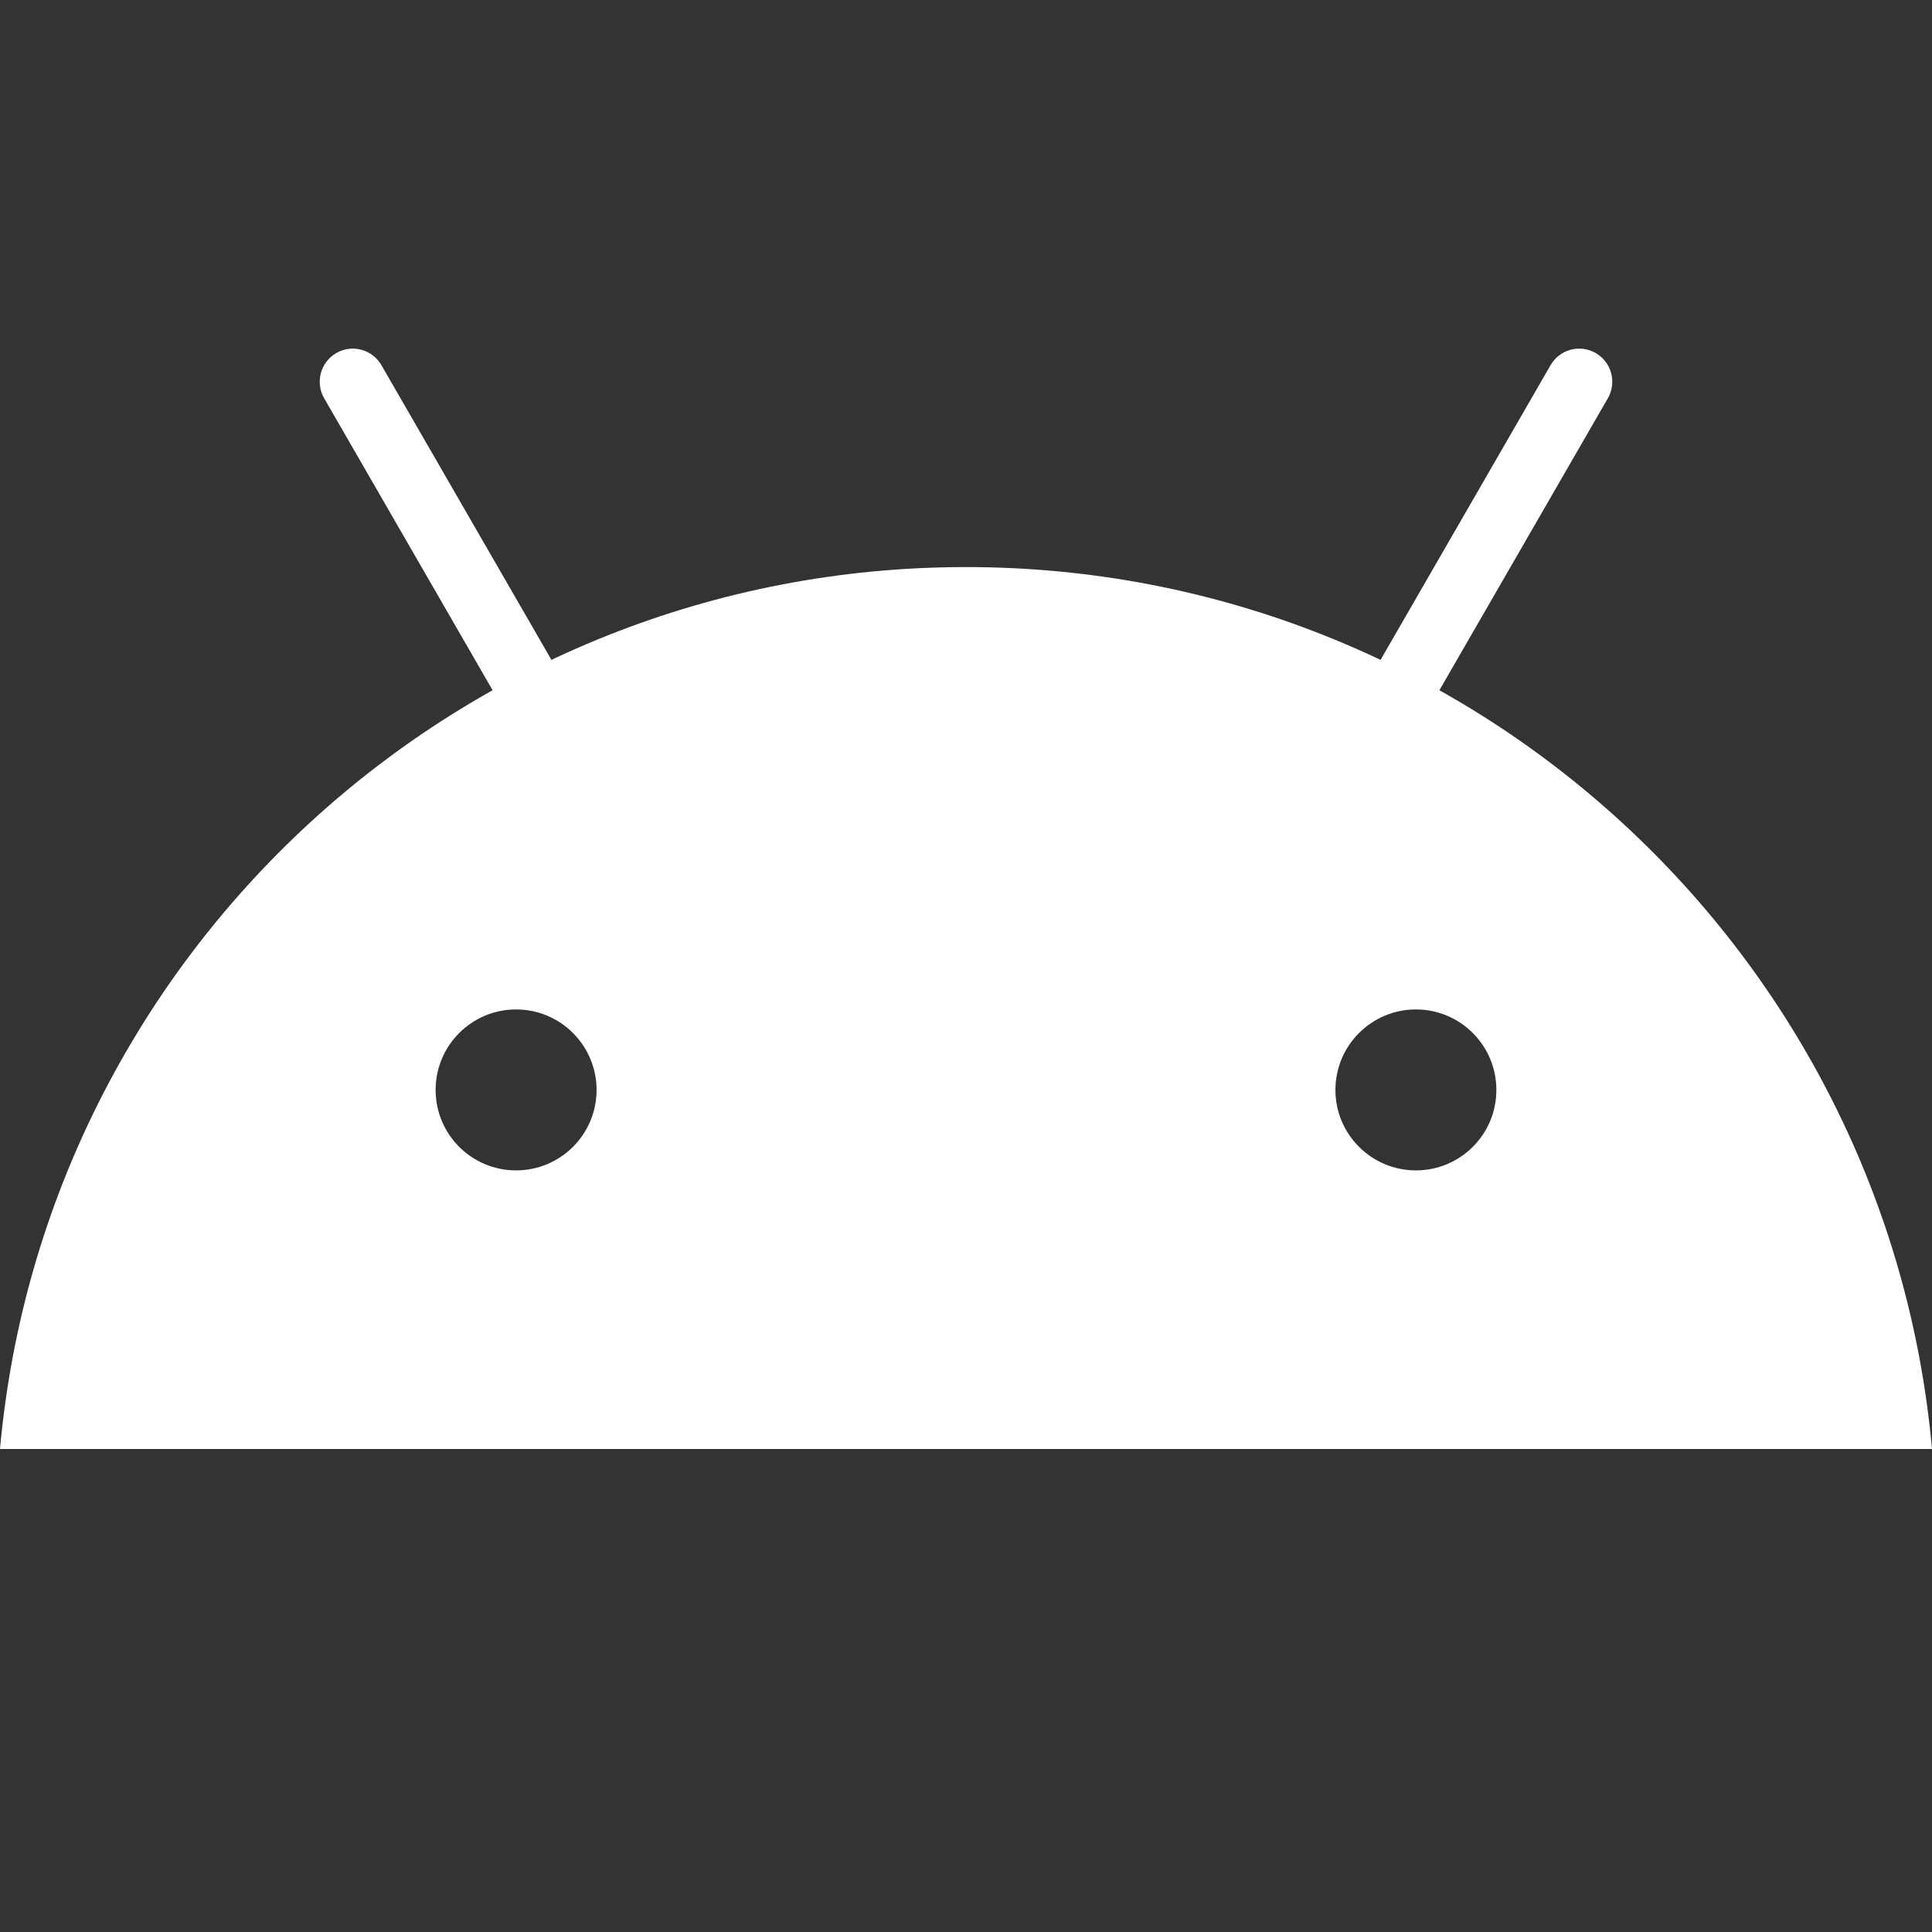 <?xml version="1.0" encoding="UTF-8"?>
<svg xmlns="http://www.w3.org/2000/svg" xmlns:xlink="http://www.w3.org/1999/xlink" width="144pt" height="144pt" viewBox="0 0 144 144" version="1.1">
<rect x="0" y="0" width="144" height="144" fill="#333333" stroke="none"/>
<g id="surface1788132">
<path style=" stroke:none;fill-rule:nonzero;fill:rgb(100%,100%,100%);fill-opacity:1;" d="M 72 42.266 C 34.281 42.266 3.324 71.148 0 108 L 144 108 C 140.676 71.148 109.719 42.266 72 42.266 Z M 99.535 81.238 C 99.535 77.926 102.223 75.238 105.535 75.238 C 108.848 75.238 111.531 77.926 111.531 81.238 C 111.531 84.551 108.848 87.234 105.535 87.234 C 102.223 87.234 99.535 84.551 99.535 81.238 Z M 38.465 87.234 C 35.152 87.234 32.469 84.551 32.469 81.238 C 32.469 77.926 35.152 75.238 38.465 75.238 C 41.777 75.238 44.465 77.926 44.465 81.238 C 44.465 84.551 41.777 87.234 38.465 87.234 Z M 38.465 87.234 "/>
<path style=" stroke:none;fill-rule:nonzero;fill:rgb(100%,100%,100%);fill-opacity:1;" d="M 102.113 57.938 C 101.695 57.938 101.27 57.836 100.883 57.609 C 99.703 56.93 99.305 55.422 99.98 54.242 L 115.57 27.219 C 116.254 26.035 117.758 25.633 118.938 26.316 C 120.117 26.996 120.52 28.504 119.84 29.684 L 104.25 56.707 C 103.793 57.496 102.965 57.938 102.113 57.938 Z M 102.113 57.938 "/>
<path style=" stroke:none;fill-rule:nonzero;fill:rgb(100%,100%,100%);fill-opacity:1;" d="M 41.887 57.938 C 41.035 57.938 40.207 57.496 39.75 56.707 L 24.16 29.684 C 23.48 28.504 23.887 26.996 25.062 26.316 C 26.238 25.633 27.746 26.035 28.43 27.219 L 44.02 54.242 C 44.699 55.426 44.297 56.93 43.117 57.609 C 42.73 57.836 42.305 57.938 41.887 57.938 Z M 41.887 57.938 "/>
</g>
</svg>
